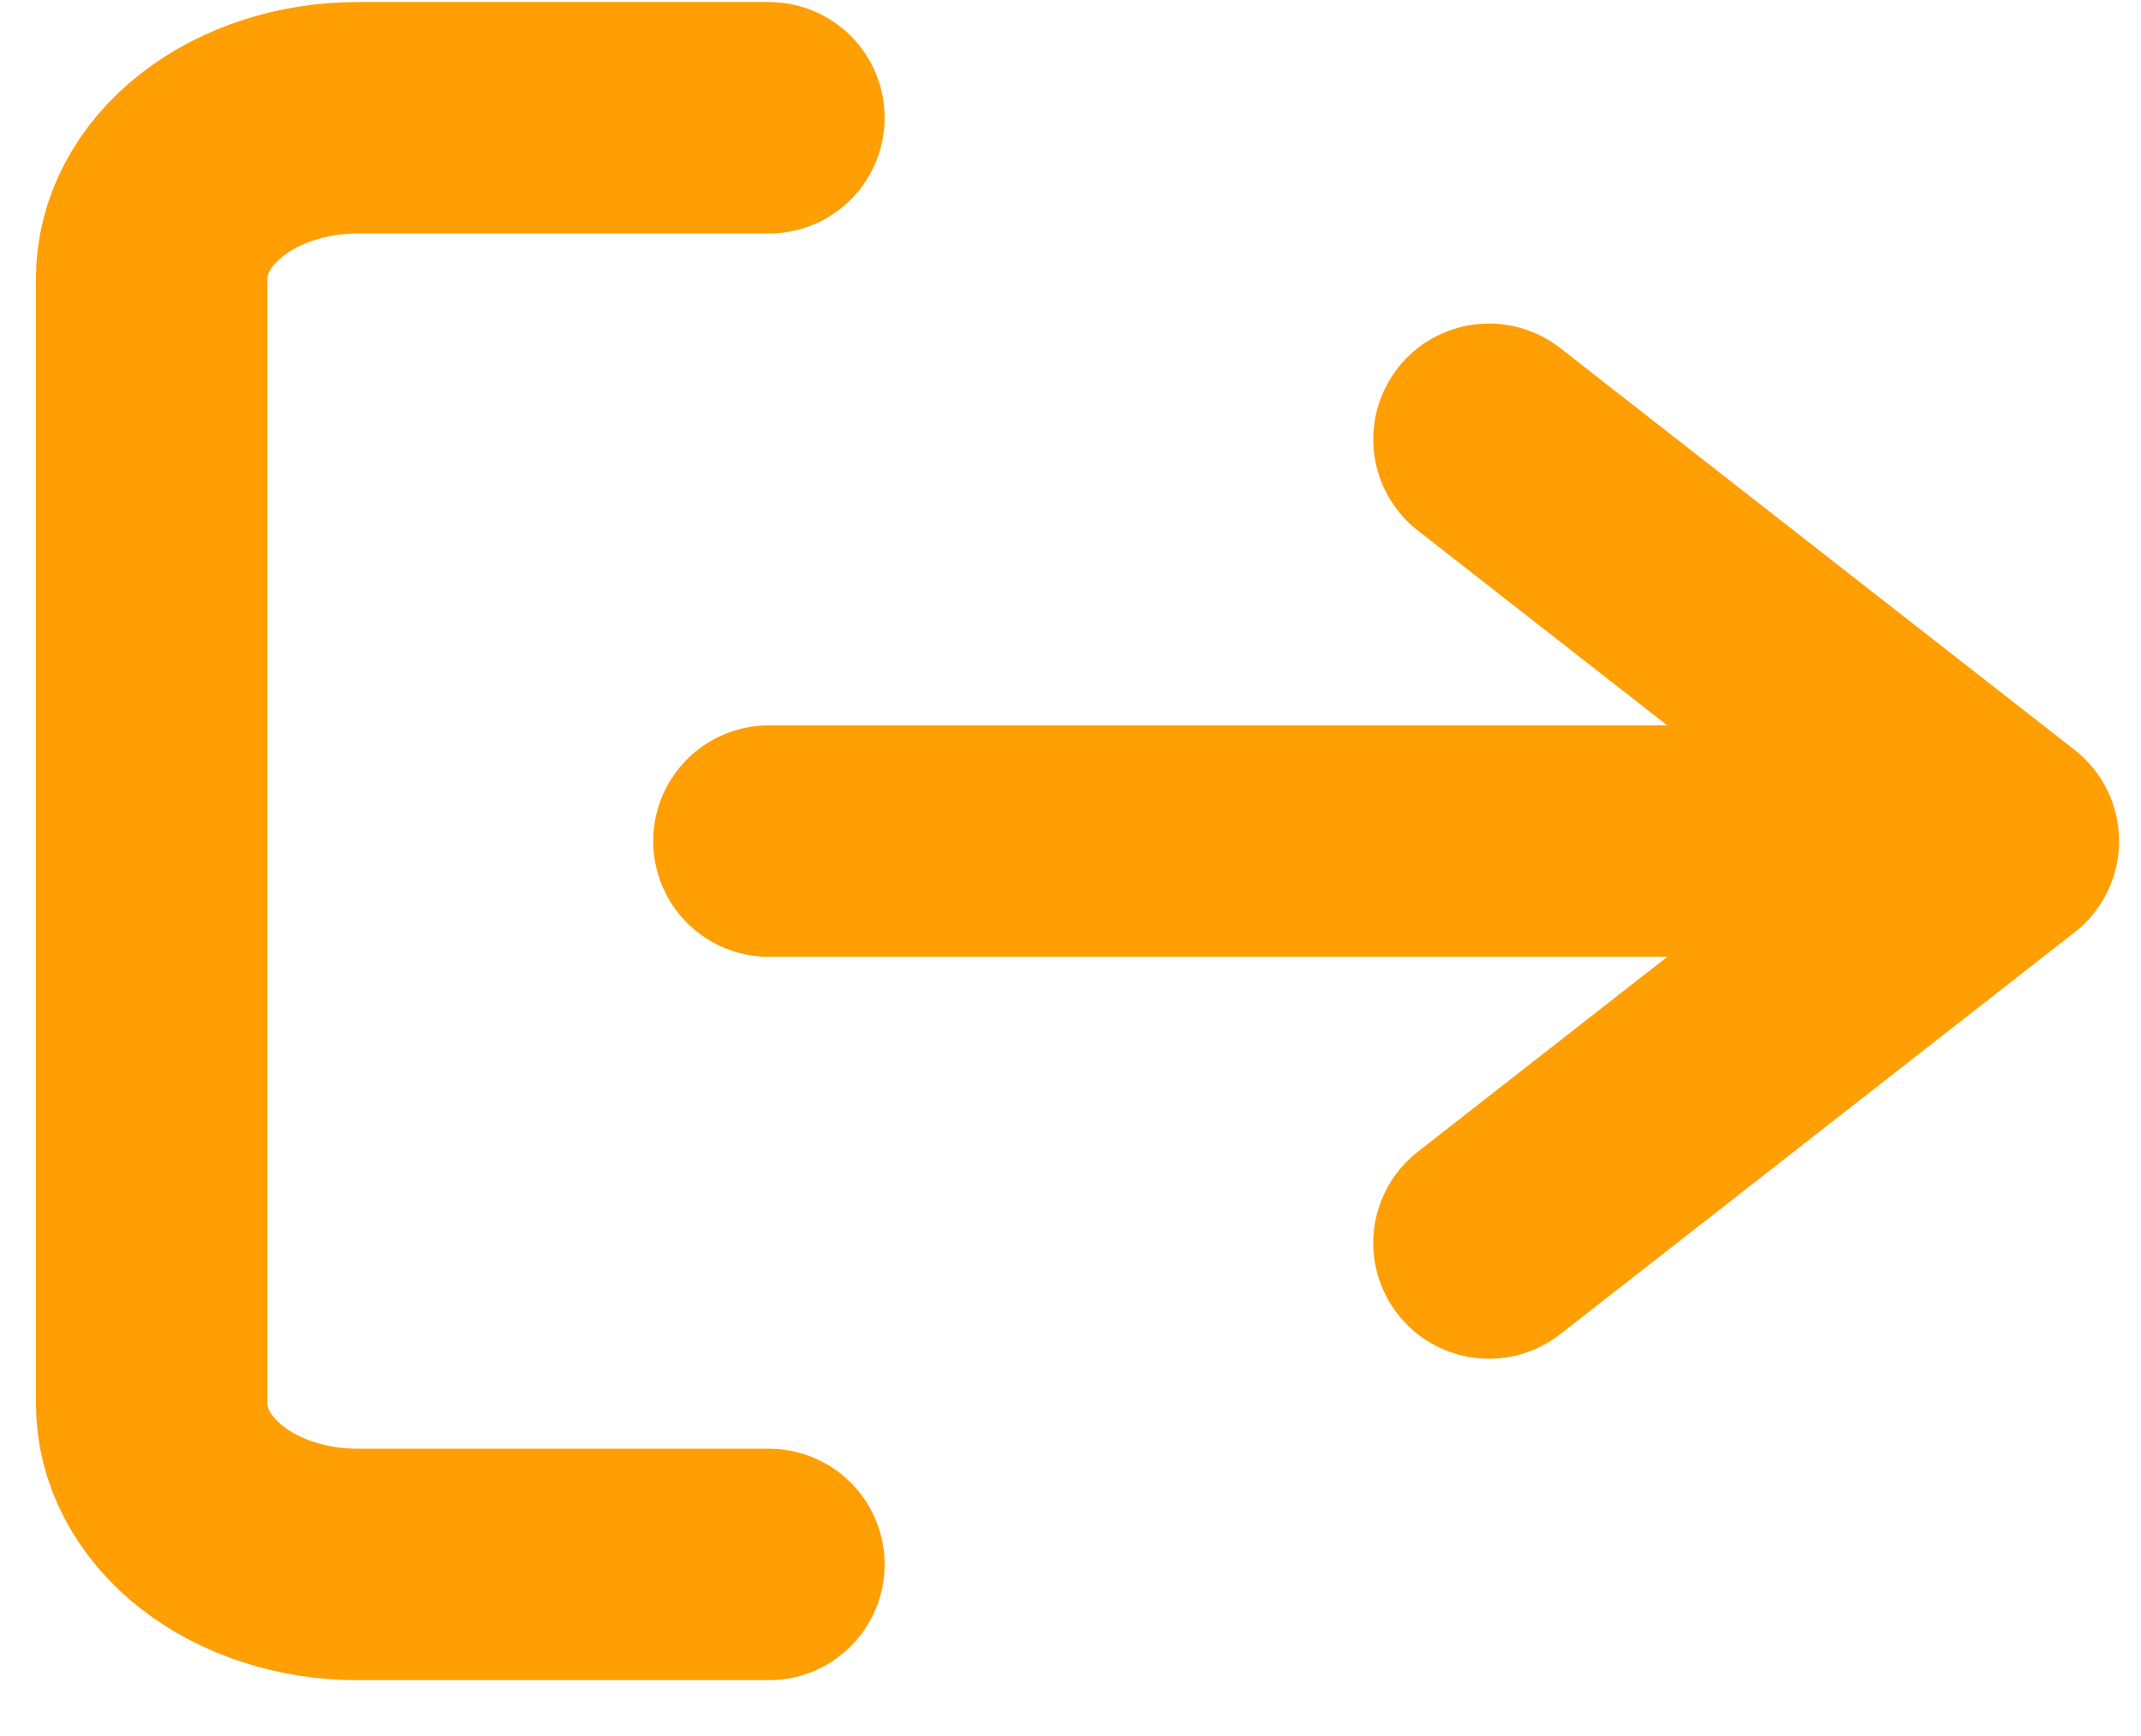 <svg width="37" height="30" viewBox="0 0 37 30" fill="none" xmlns="http://www.w3.org/2000/svg">
<path d="M13.288 27.035H6.177C5.234 27.035 4.329 26.742 3.662 26.222C2.996 25.701 2.621 24.994 2.621 24.257V4.813C2.621 4.076 2.996 3.37 3.662 2.849C4.329 2.328 5.234 2.035 6.177 2.035H13.288M25.732 21.48L34.621 14.535M34.621 14.535L25.732 7.591M34.621 14.535H13.288" stroke="#FF9F04" stroke-width="4" stroke-linecap="round" stroke-linejoin="round"/>
</svg>
